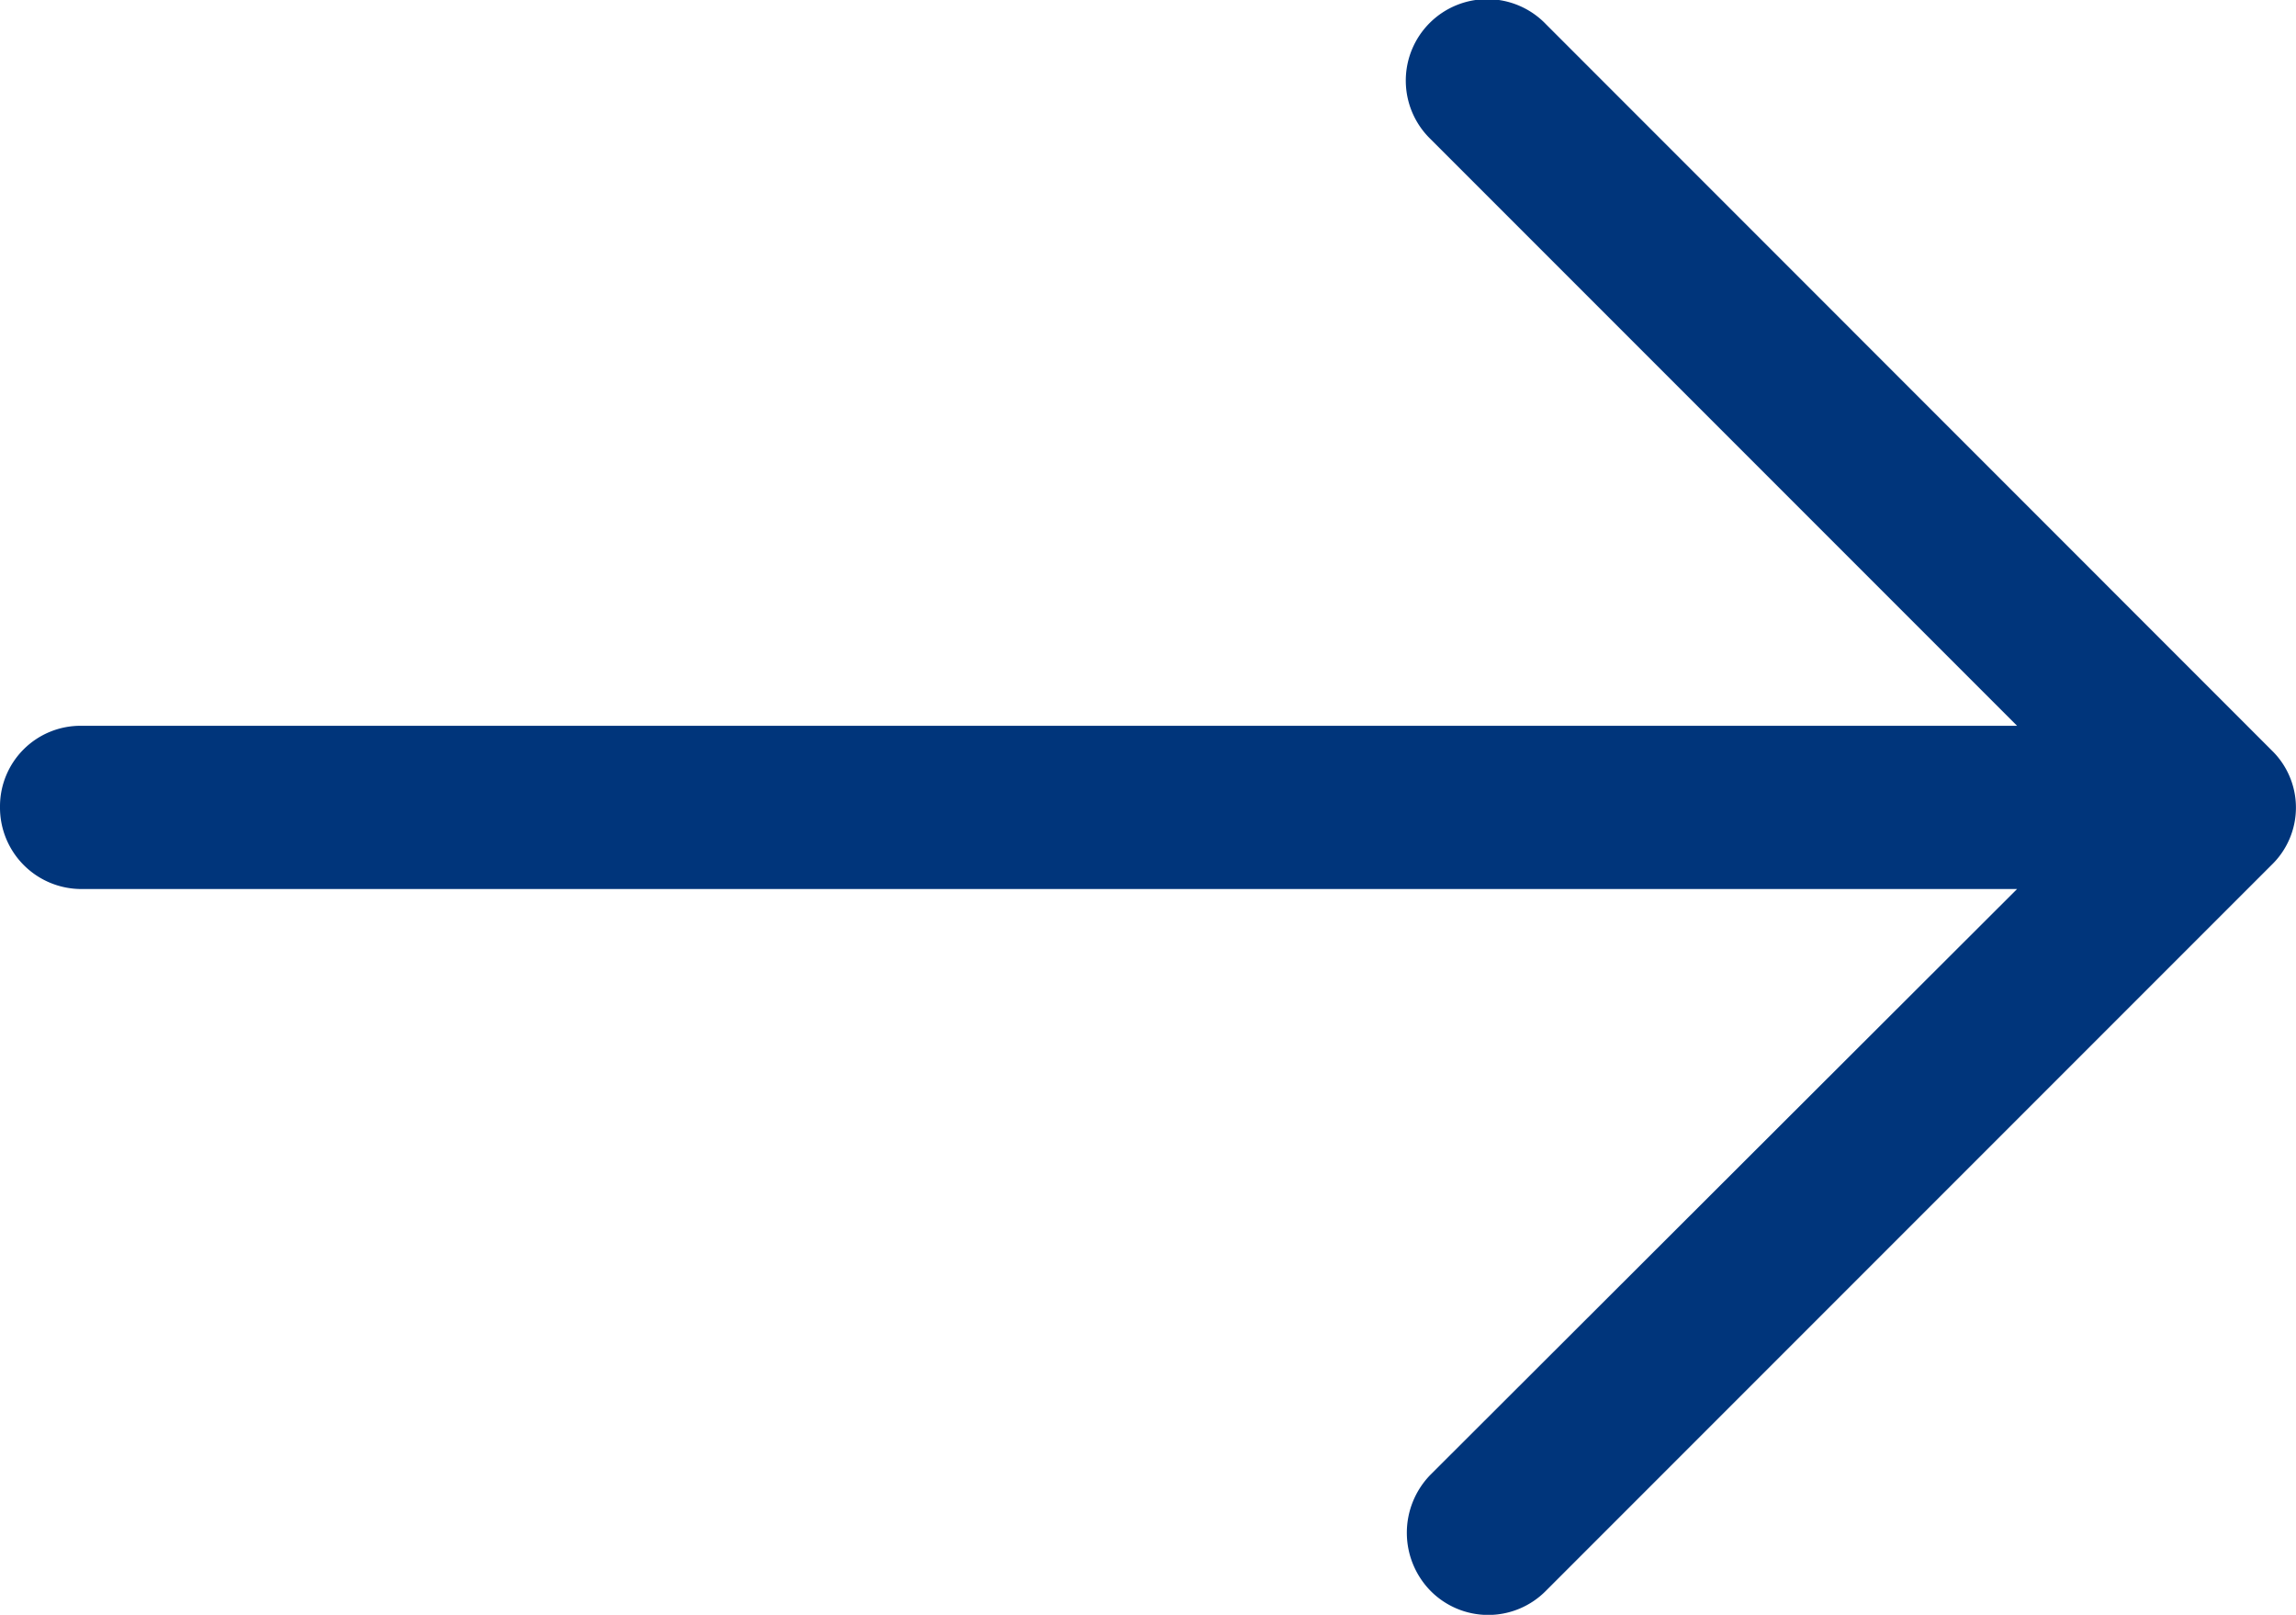 <?xml version="1.0" encoding="UTF-8" standalone="no"?>
<svg
   xmlns:dc="http://purl.org/dc/elements/1.1/"
   xmlns:cc="http://creativecommons.org/ns#"
   xmlns:rdf="http://www.w3.org/1999/02/22-rdf-syntax-ns#"
   xmlns:svg="http://www.w3.org/2000/svg"
   xmlns="http://www.w3.org/2000/svg"
   xmlns:sodipodi="http://sodipodi.sourceforge.net/DTD/sodipodi-0.dtd"
   xmlns:inkscape="http://www.inkscape.org/namespaces/inkscape"
   viewBox="0 0 13.113 9.22"
   version="1.1"
   id="svg6227"
   sodipodi:docname="arrow-right-dark-blue.svg"
   inkscape:version="0.92.1 r15371">
  <sodipodi:namedview
     pagecolor="#ffffff"
     bordercolor="#666666"
     borderopacity="1"
     objecttolerance="10"
     gridtolerance="10"
     guidetolerance="10"
     inkscape:pageopacity="0"
     inkscape:pageshadow="2"
     inkscape:window-width="1600"
     inkscape:window-height="837"
     id="namedview6229"
     showgrid="false"
     inkscape:zoom="25.596529"
     inkscape:cx="6.5565"
     inkscape:cy="4.6100001"
     inkscape:window-x="-8"
     inkscape:window-y="-8"
     inkscape:window-maximized="1"
     inkscape:current-layer="svg6227" />
  <defs
     id="defs6224">
    <style
       id="style6222">
      .cls-1 {
        fill: #294d97;
      }
    </style>
  </defs>
  <path
     id="right-arrow_2_"
     data-name="right-arrow (2)"
     class="cls-1"
     d="M8.83,4.813a.465.465,0,1,0-.661.654L11.52,8.818H.463A.46.46,0,0,0,0,9.281a.465.465,0,0,0,.463.469H11.52L8.169,13.095a.474.474,0,0,0,0,.661.463.463,0,0,0,.661,0l4.144-4.144a.455.455,0,0,0,0-.654Z"
     transform="translate(0 -4.674)"
     style="fill:#00357b;fill-opacity:1" />
</svg>
